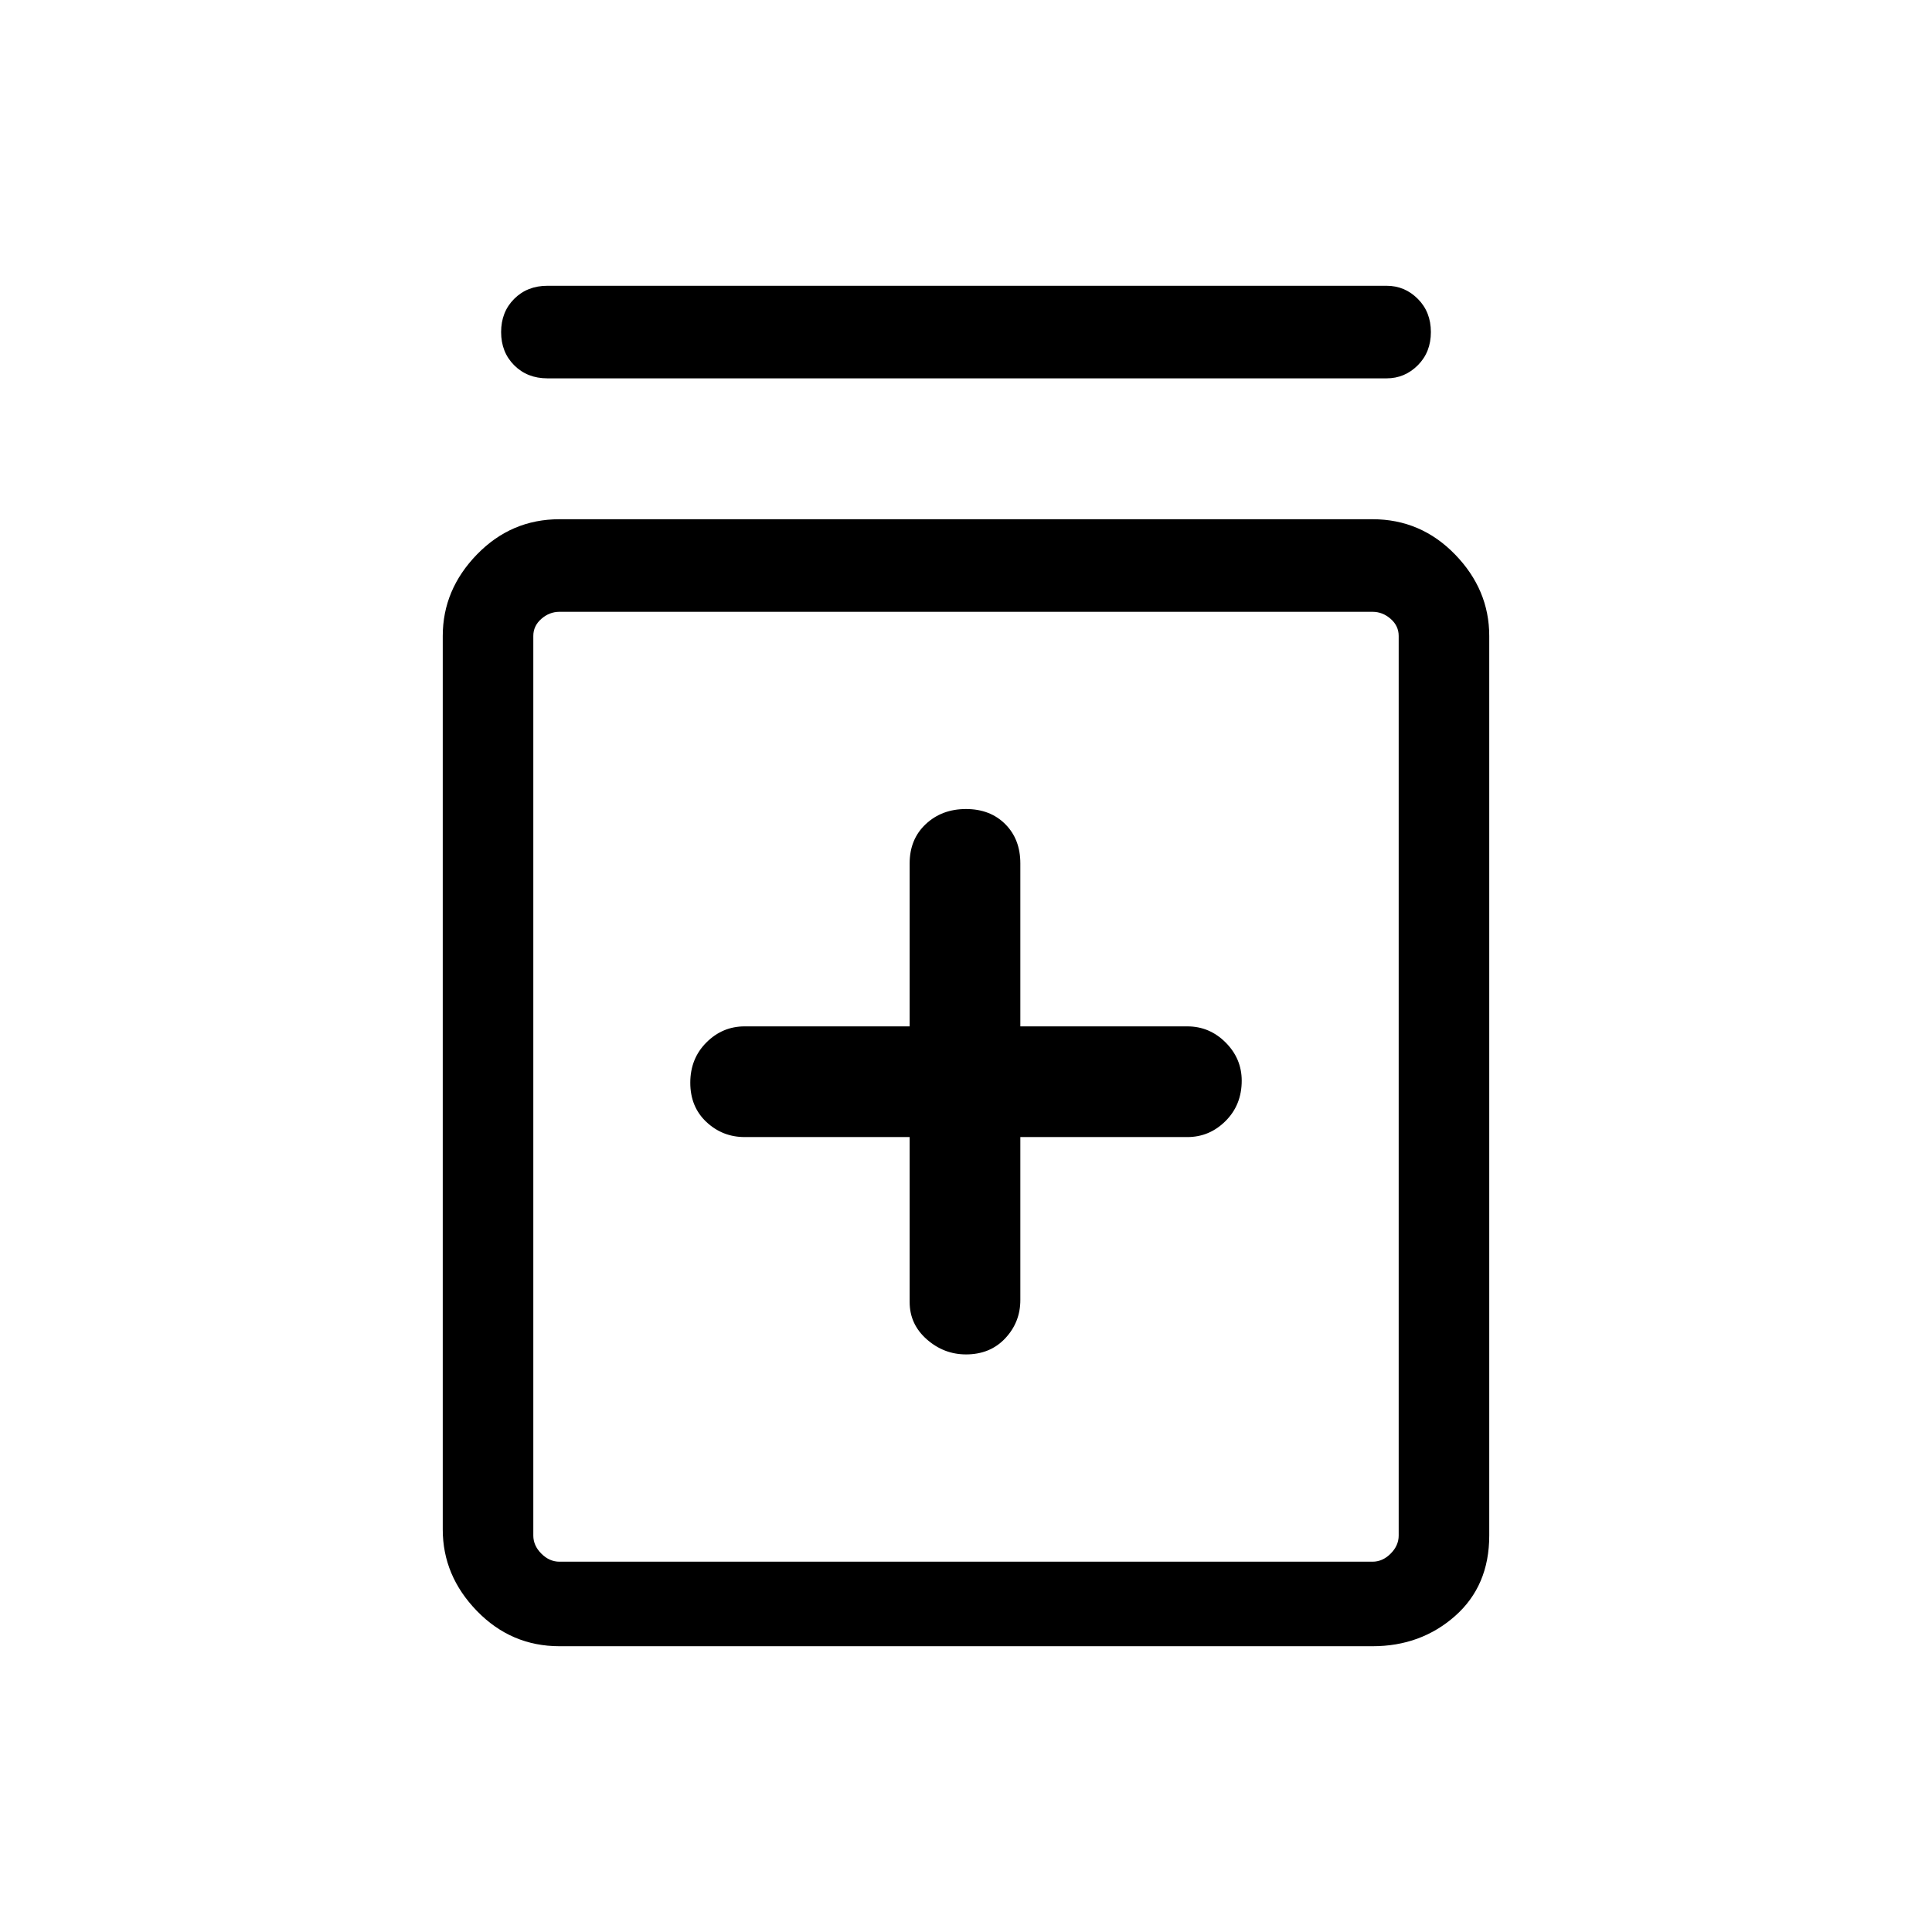 <svg xmlns="http://www.w3.org/2000/svg" height="48" width="48"><path d="M24 33.65q.6 0 .975-.4t.375-.95v-4.05h4.15q.55 0 .95-.4.4-.4.4-1 0-.55-.4-.95-.4-.4-.95-.4h-4.15v-4.05q0-.6-.375-.975T24 20.1q-.6 0-1 .375t-.4.975v4.05h-4.1q-.55 0-.95.4-.4.4-.4 1t.4.975q.4.375.95.375h4.1v4.1q0 .55.425.925t.975.375ZM13.9 40.9q-1.2 0-2.05-.875Q11 39.15 11 38V15.8q0-1.15.85-2.025t2.05-.875h20.2q1.2 0 2.05.875.85.875.85 2.025v22.35q0 1.25-.85 2t-2.05.75Zm0-2.1h20.2q.25 0 .45-.2t.2-.45V15.8q0-.25-.2-.425t-.45-.175H13.9q-.25 0-.45.175t-.2.425v22.35q0 .25.2.45t.45.2Zm-.3-29.4q-.5 0-.825-.325-.325-.325-.325-.825 0-.5.325-.825.325-.325.825-.325h20.85q.45 0 .775.325t.325.825q0 .5-.325.825-.325.325-.775.325Zm-.35 5.8v23.6-23.6Z"/></svg>
